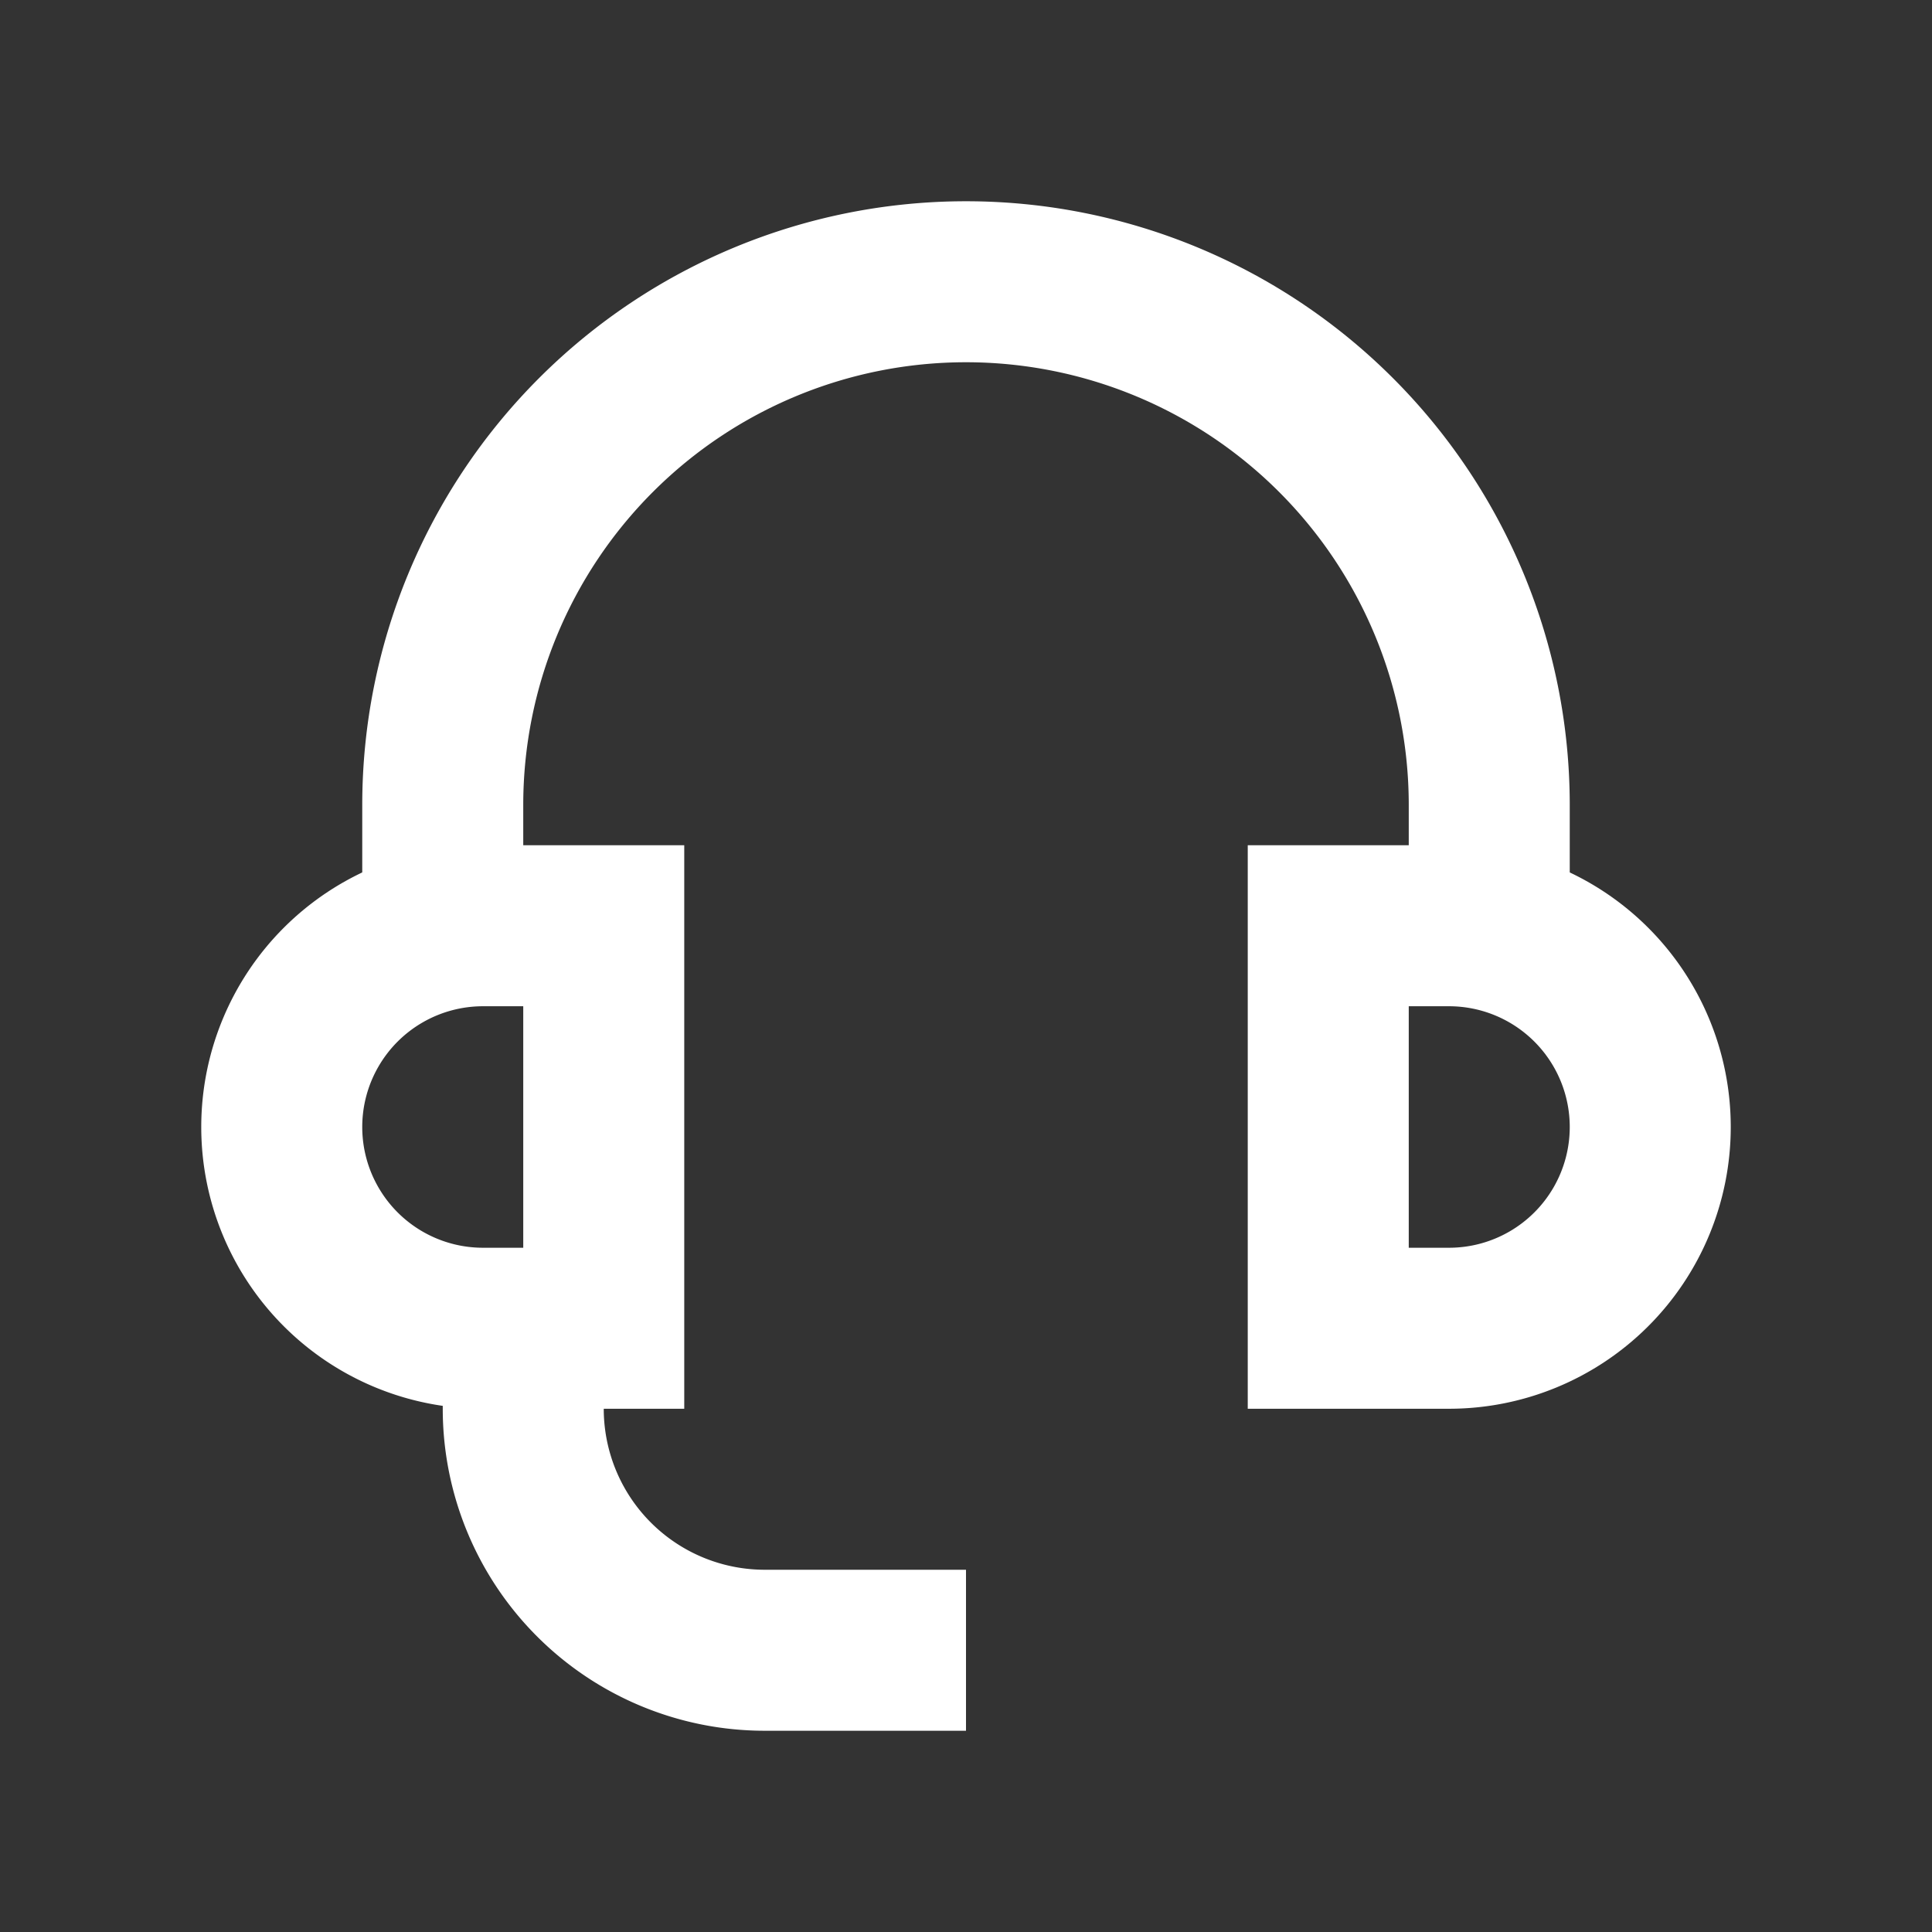 <svg id="Layer_1" data-name="Layer 1" xmlns="http://www.w3.org/2000/svg" viewBox="0 0 24 24"><rect x="0" y="0" width="24" height="24" fill="#333333" stroke="none"/><defs><style>.cls-1{fill:#fff;}</style></defs><path class="cls-1" d="M18,17.5H15.5v-7H18a3.5,3.5,0,0,1,0,7Zm-.5-2H18a1.5,1.5,0,0,0,0-3h-.5Z"/><path class="cls-1" d="M8.5,17.5H6a3.5,3.5,0,0,1,0-7H8.5ZM6,12.5a1.5,1.5,0,0,0,0,3h.5v-3Z"/><path class="cls-1" d="M19.5,11.5h-2V10a5.5,5.5,0,0,0-11,0v1.5h-2V10a7.5,7.5,0,0,1,15,0Z"/><path class="cls-1" d="M12,21.5H9.5a4,4,0,0,1-4-4v-1h2v1a2,2,0,0,0,2,2H12Z"/></svg>